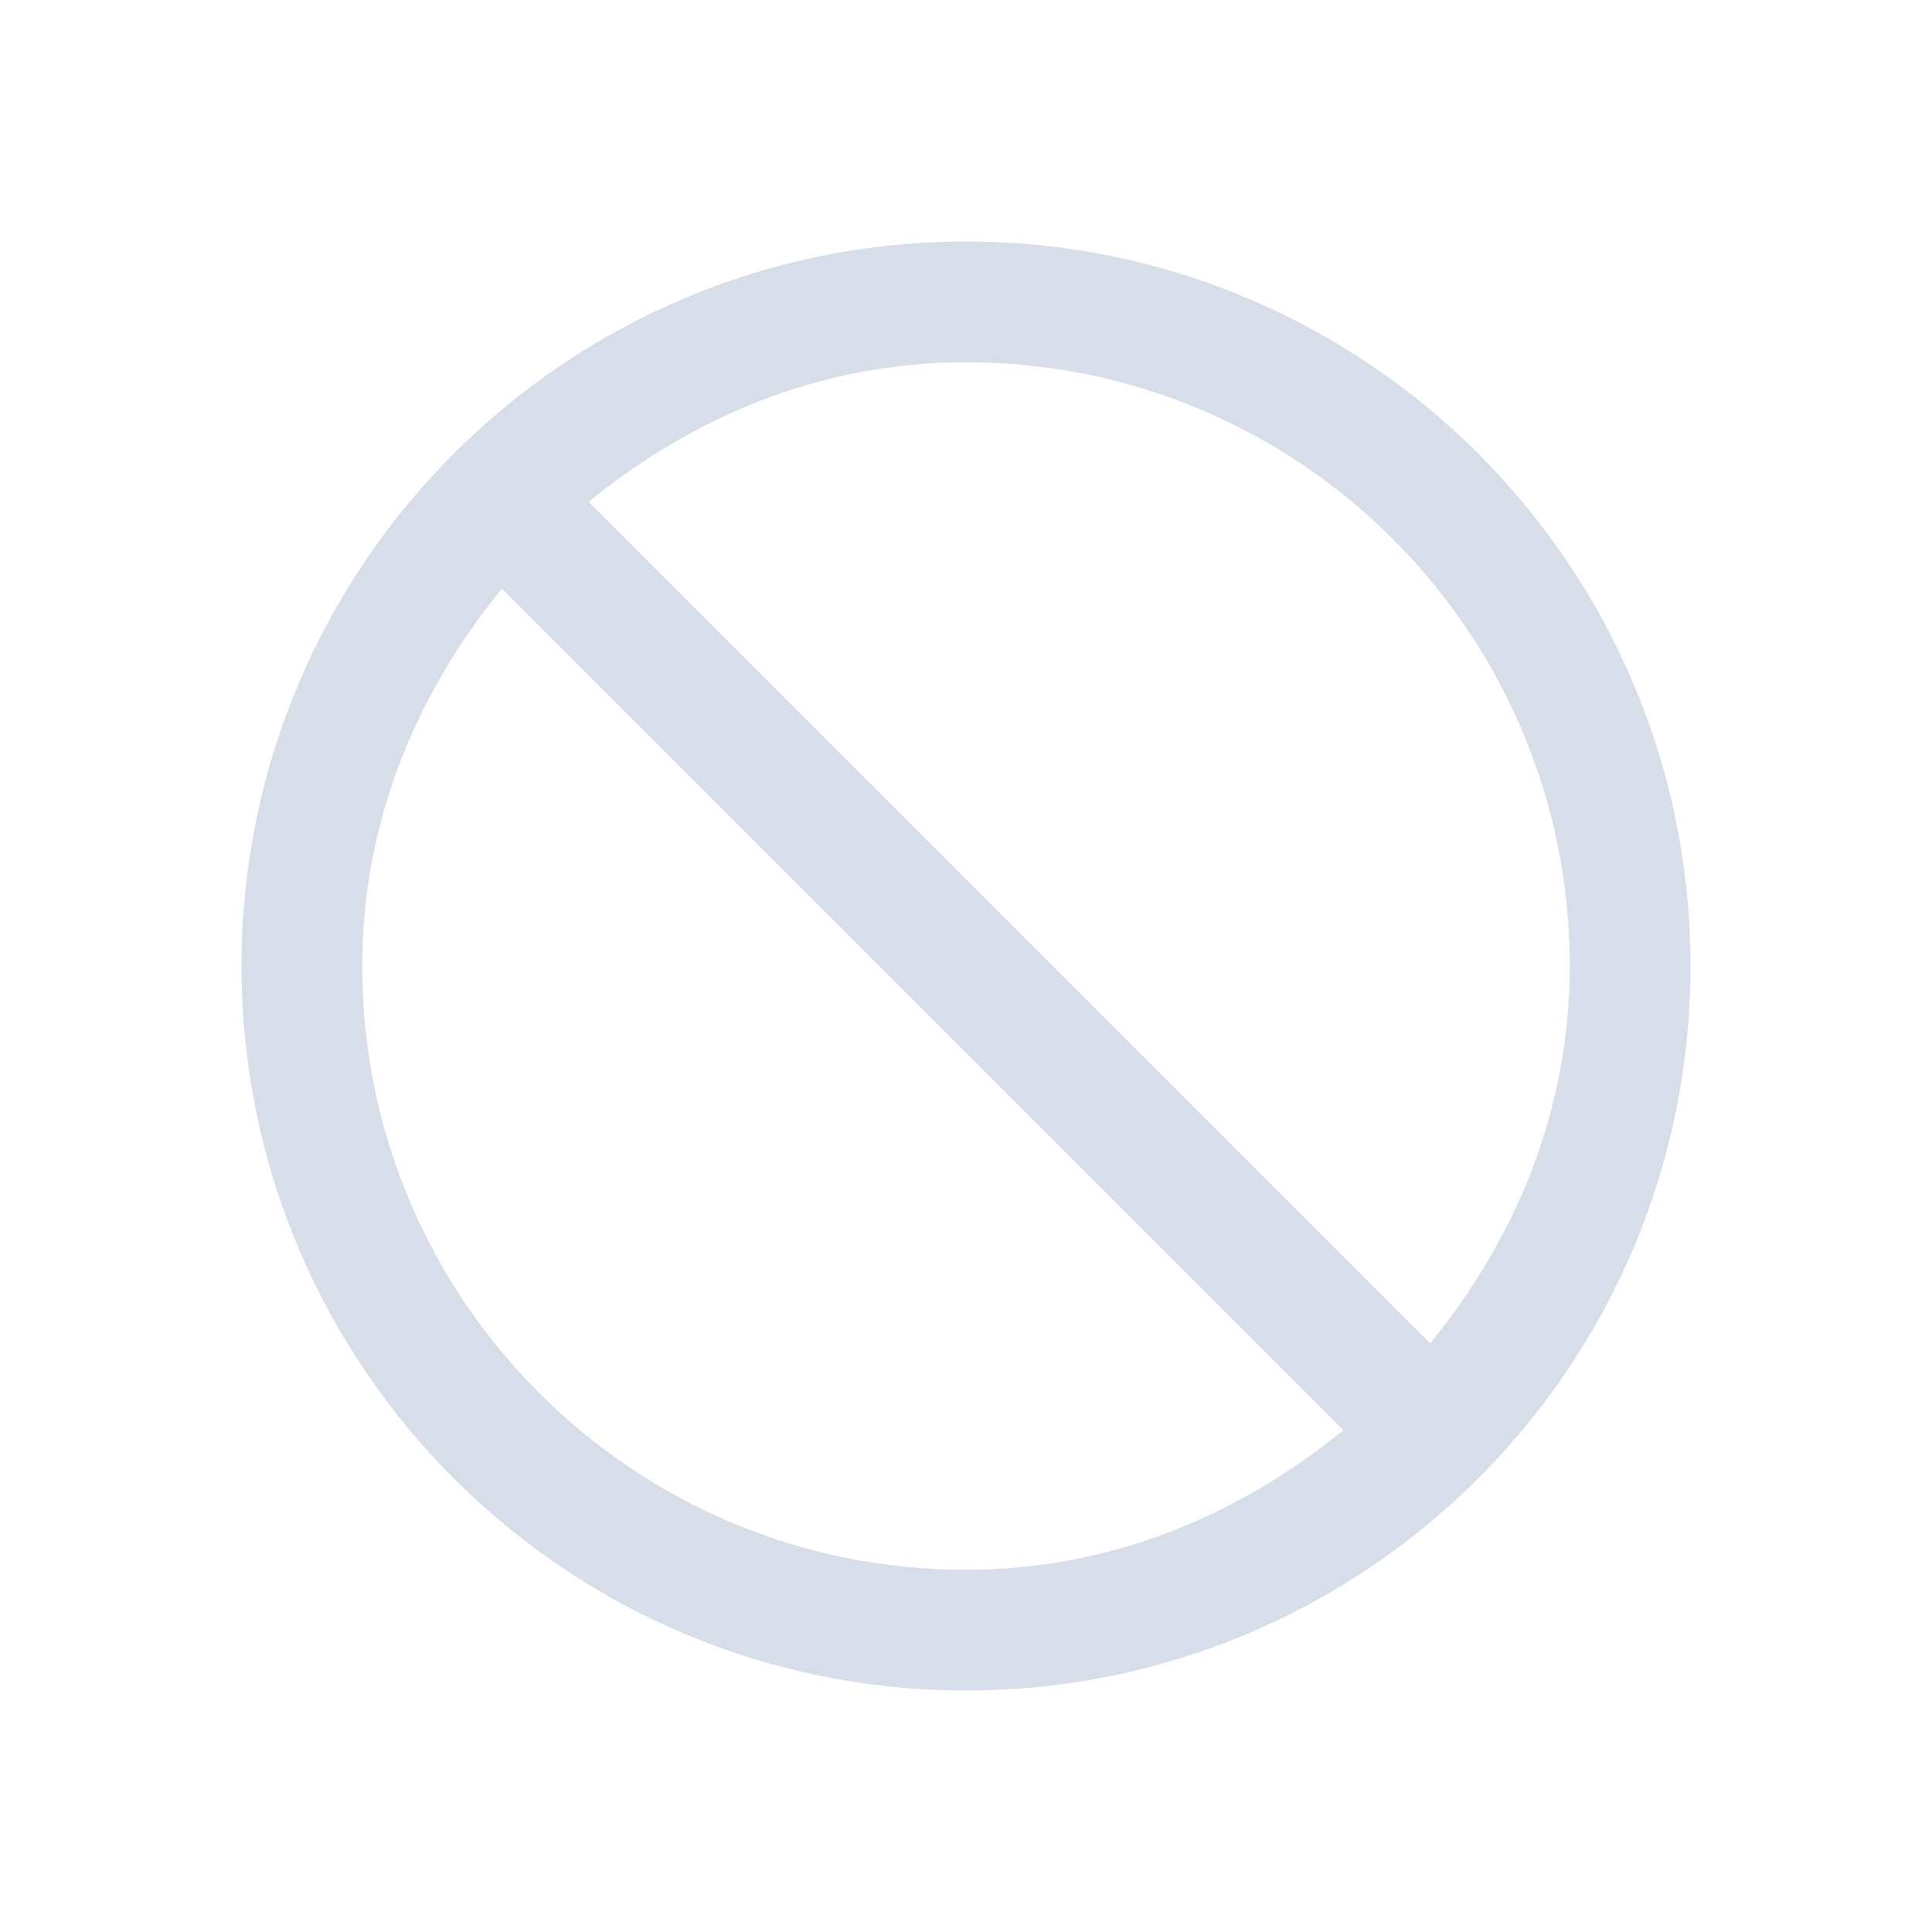 <svg viewBox="0 0 16 16" xmlns="http://www.w3.org/2000/svg">
 <defs>
  <style type="text/css">.ColorScheme-Text {
        color:#d8dee9;
      }</style>
 </defs>
 <path class="ColorScheme-Text" d="m8 2c-3.314 0-6 2.686-6 6s2.686 6 6 6 6-2.686 6-6-2.686-6-6-6zm0 1c2.761 0 5 2.239 5 5 0 1.2-0.452 2.263-1.156 3.125l-6.969-6.969c0.862-0.704 1.925-1.156 3.125-1.156zm-3.844 1.875 6.969 6.969c-0.862 0.704-1.925 1.156-3.125 1.156-2.761 0-5-2.239-5-5 0-1.2 0.452-2.263 1.156-3.125z" fill="currentColor"/>
</svg>
